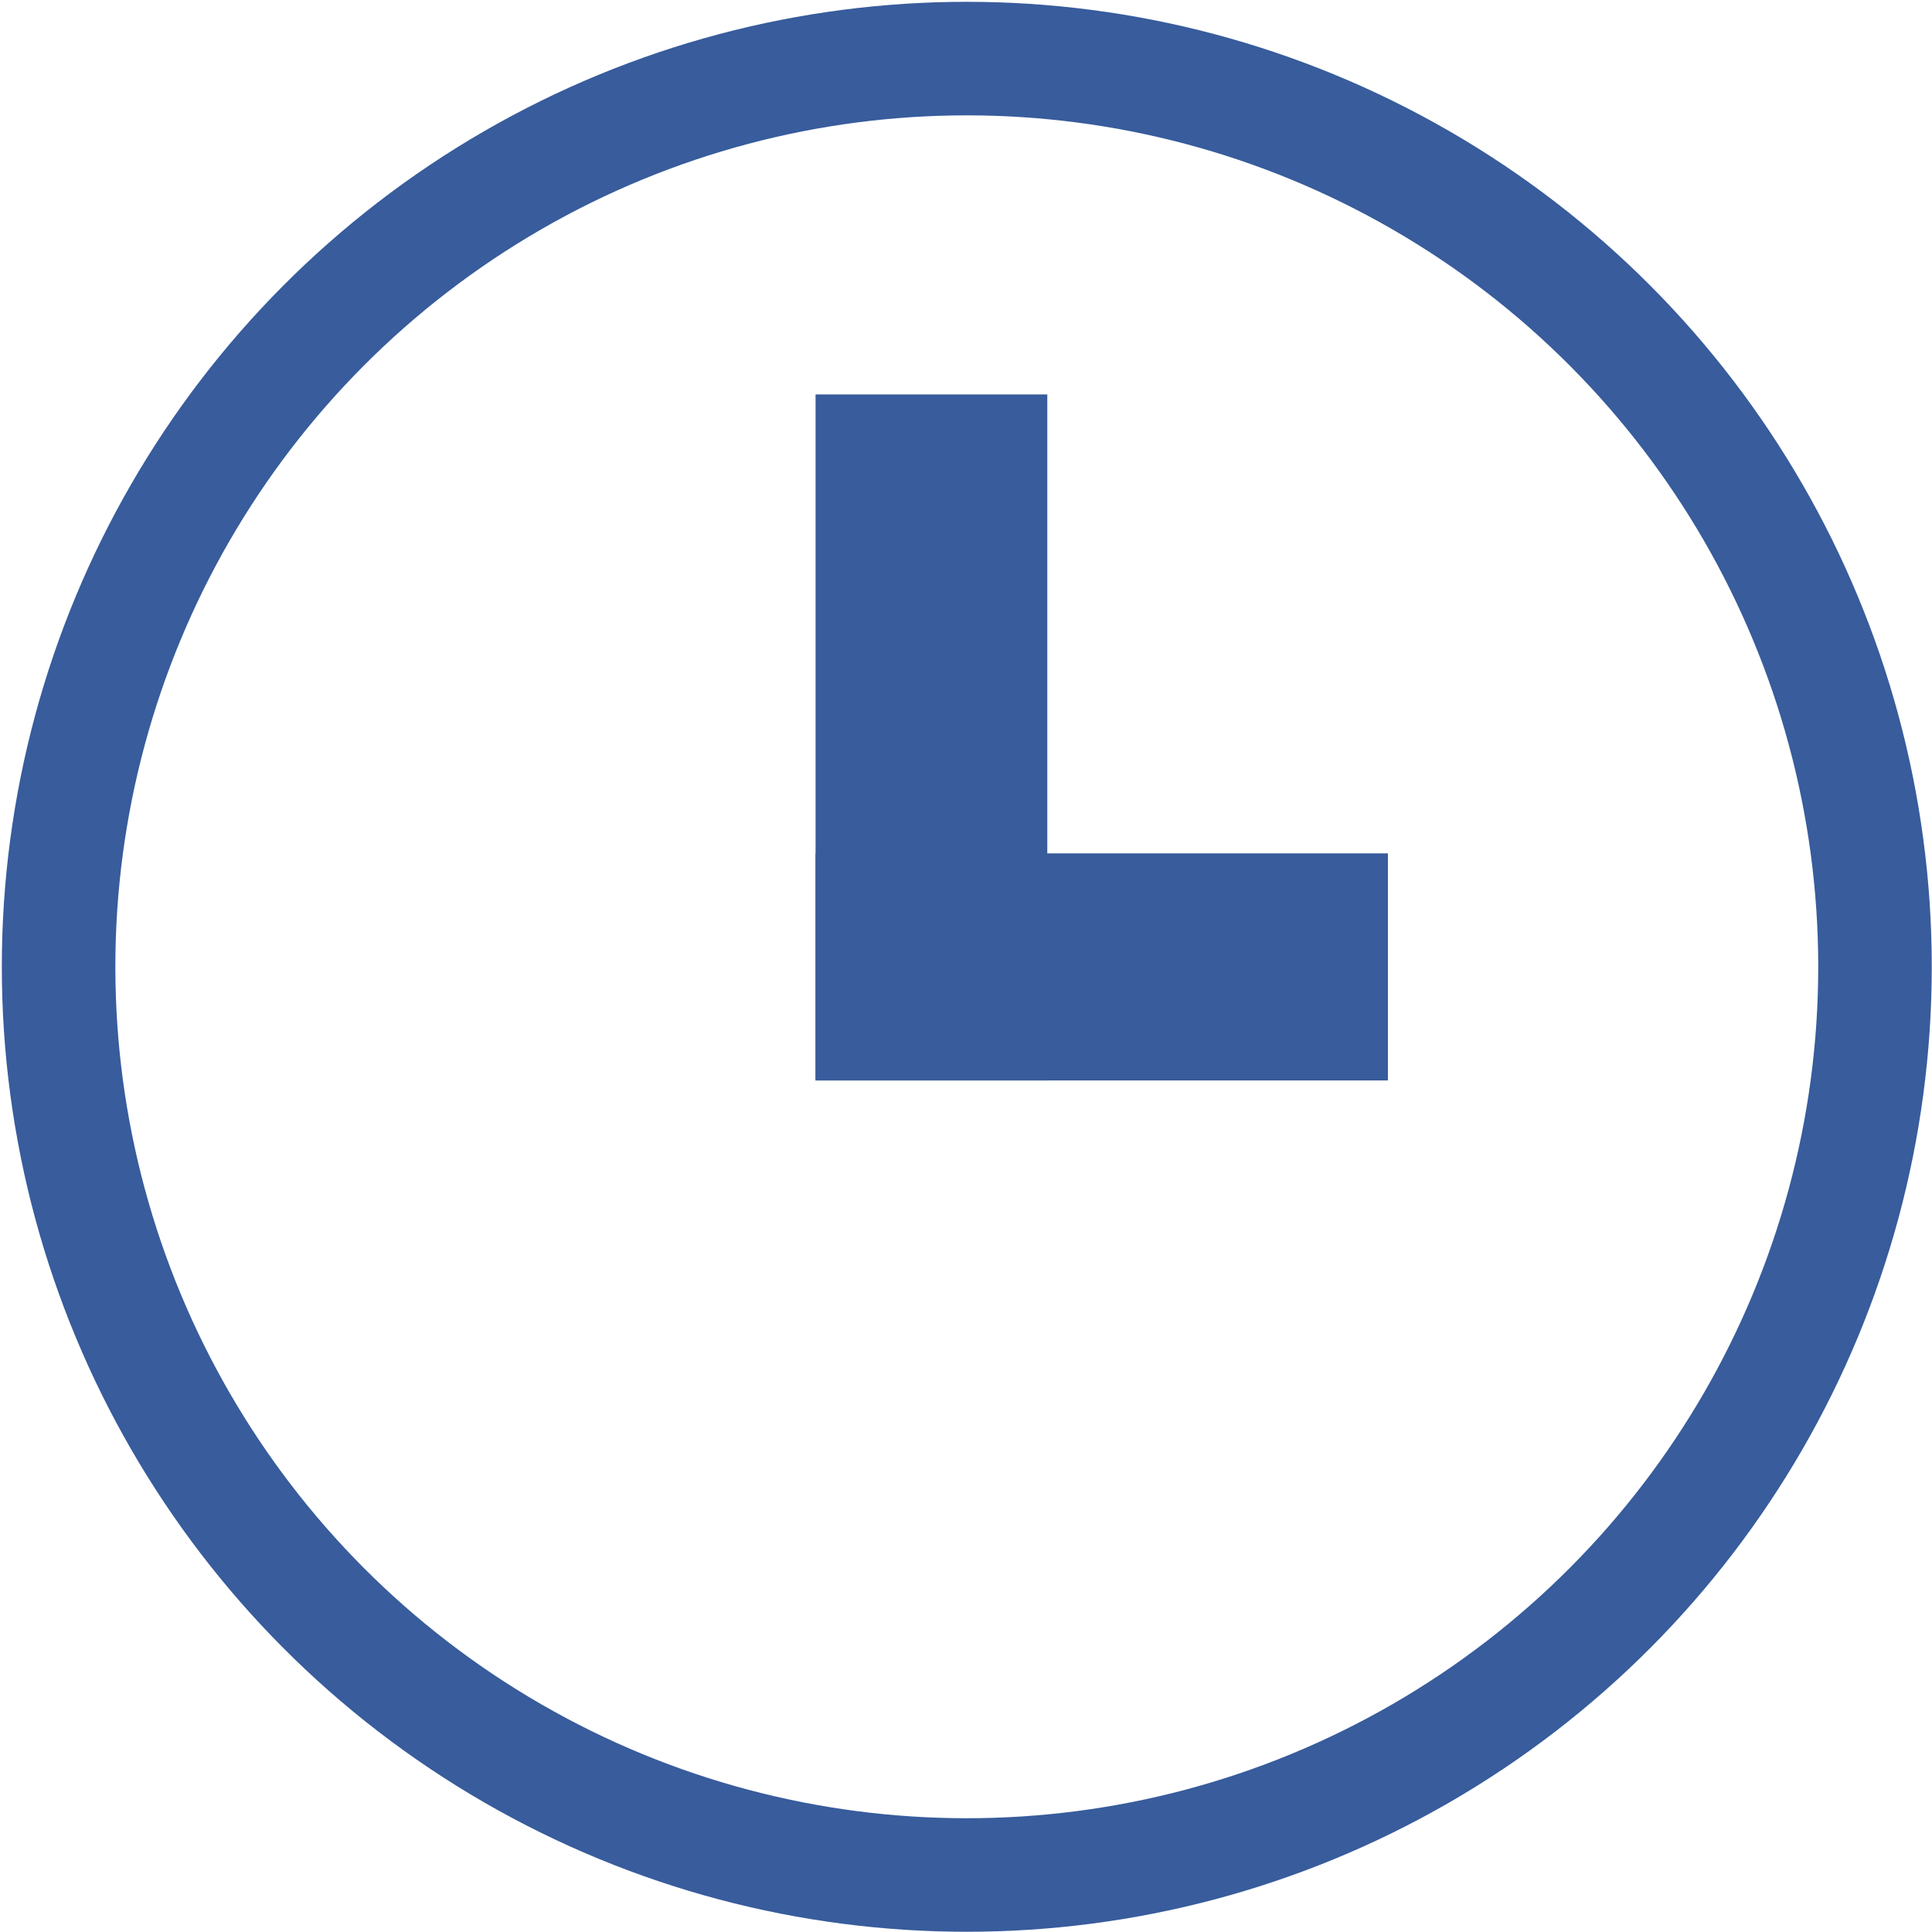 <?xml version="1.0" encoding="utf-8"?>
<!-- Generator: Adobe Illustrator 16.0.1, SVG Export Plug-In . SVG Version: 6.00 Build 0)  -->
<!DOCTYPE svg PUBLIC "-//W3C//DTD SVG 1.1//EN" "http://www.w3.org/Graphics/SVG/1.1/DTD/svg11.dtd">
<svg version="1.1" id="Слой_1" xmlns="http://www.w3.org/2000/svg" xmlns:xlink="http://www.w3.org/1999/xlink" x="0px" y="0px"
	 width="17.016px" height="17.016px" viewBox="0 0 17.016 17.016" enable-background="new 0 0 17.016 17.016" xml:space="preserve">
<g>
	<circle fill="none" stroke="#385C9C" stroke-miterlimit="10" cx="8.515" cy="8.515" r="7.999"/>
	<g>
		<rect x="7.183" y="3.474" fill="#385C9C" width="2.041" height="6.042"/>
		<rect x="7.183" y="7.516" fill="#385C9C" width="5.041" height="2"/>
	</g>
</g>
</svg>

